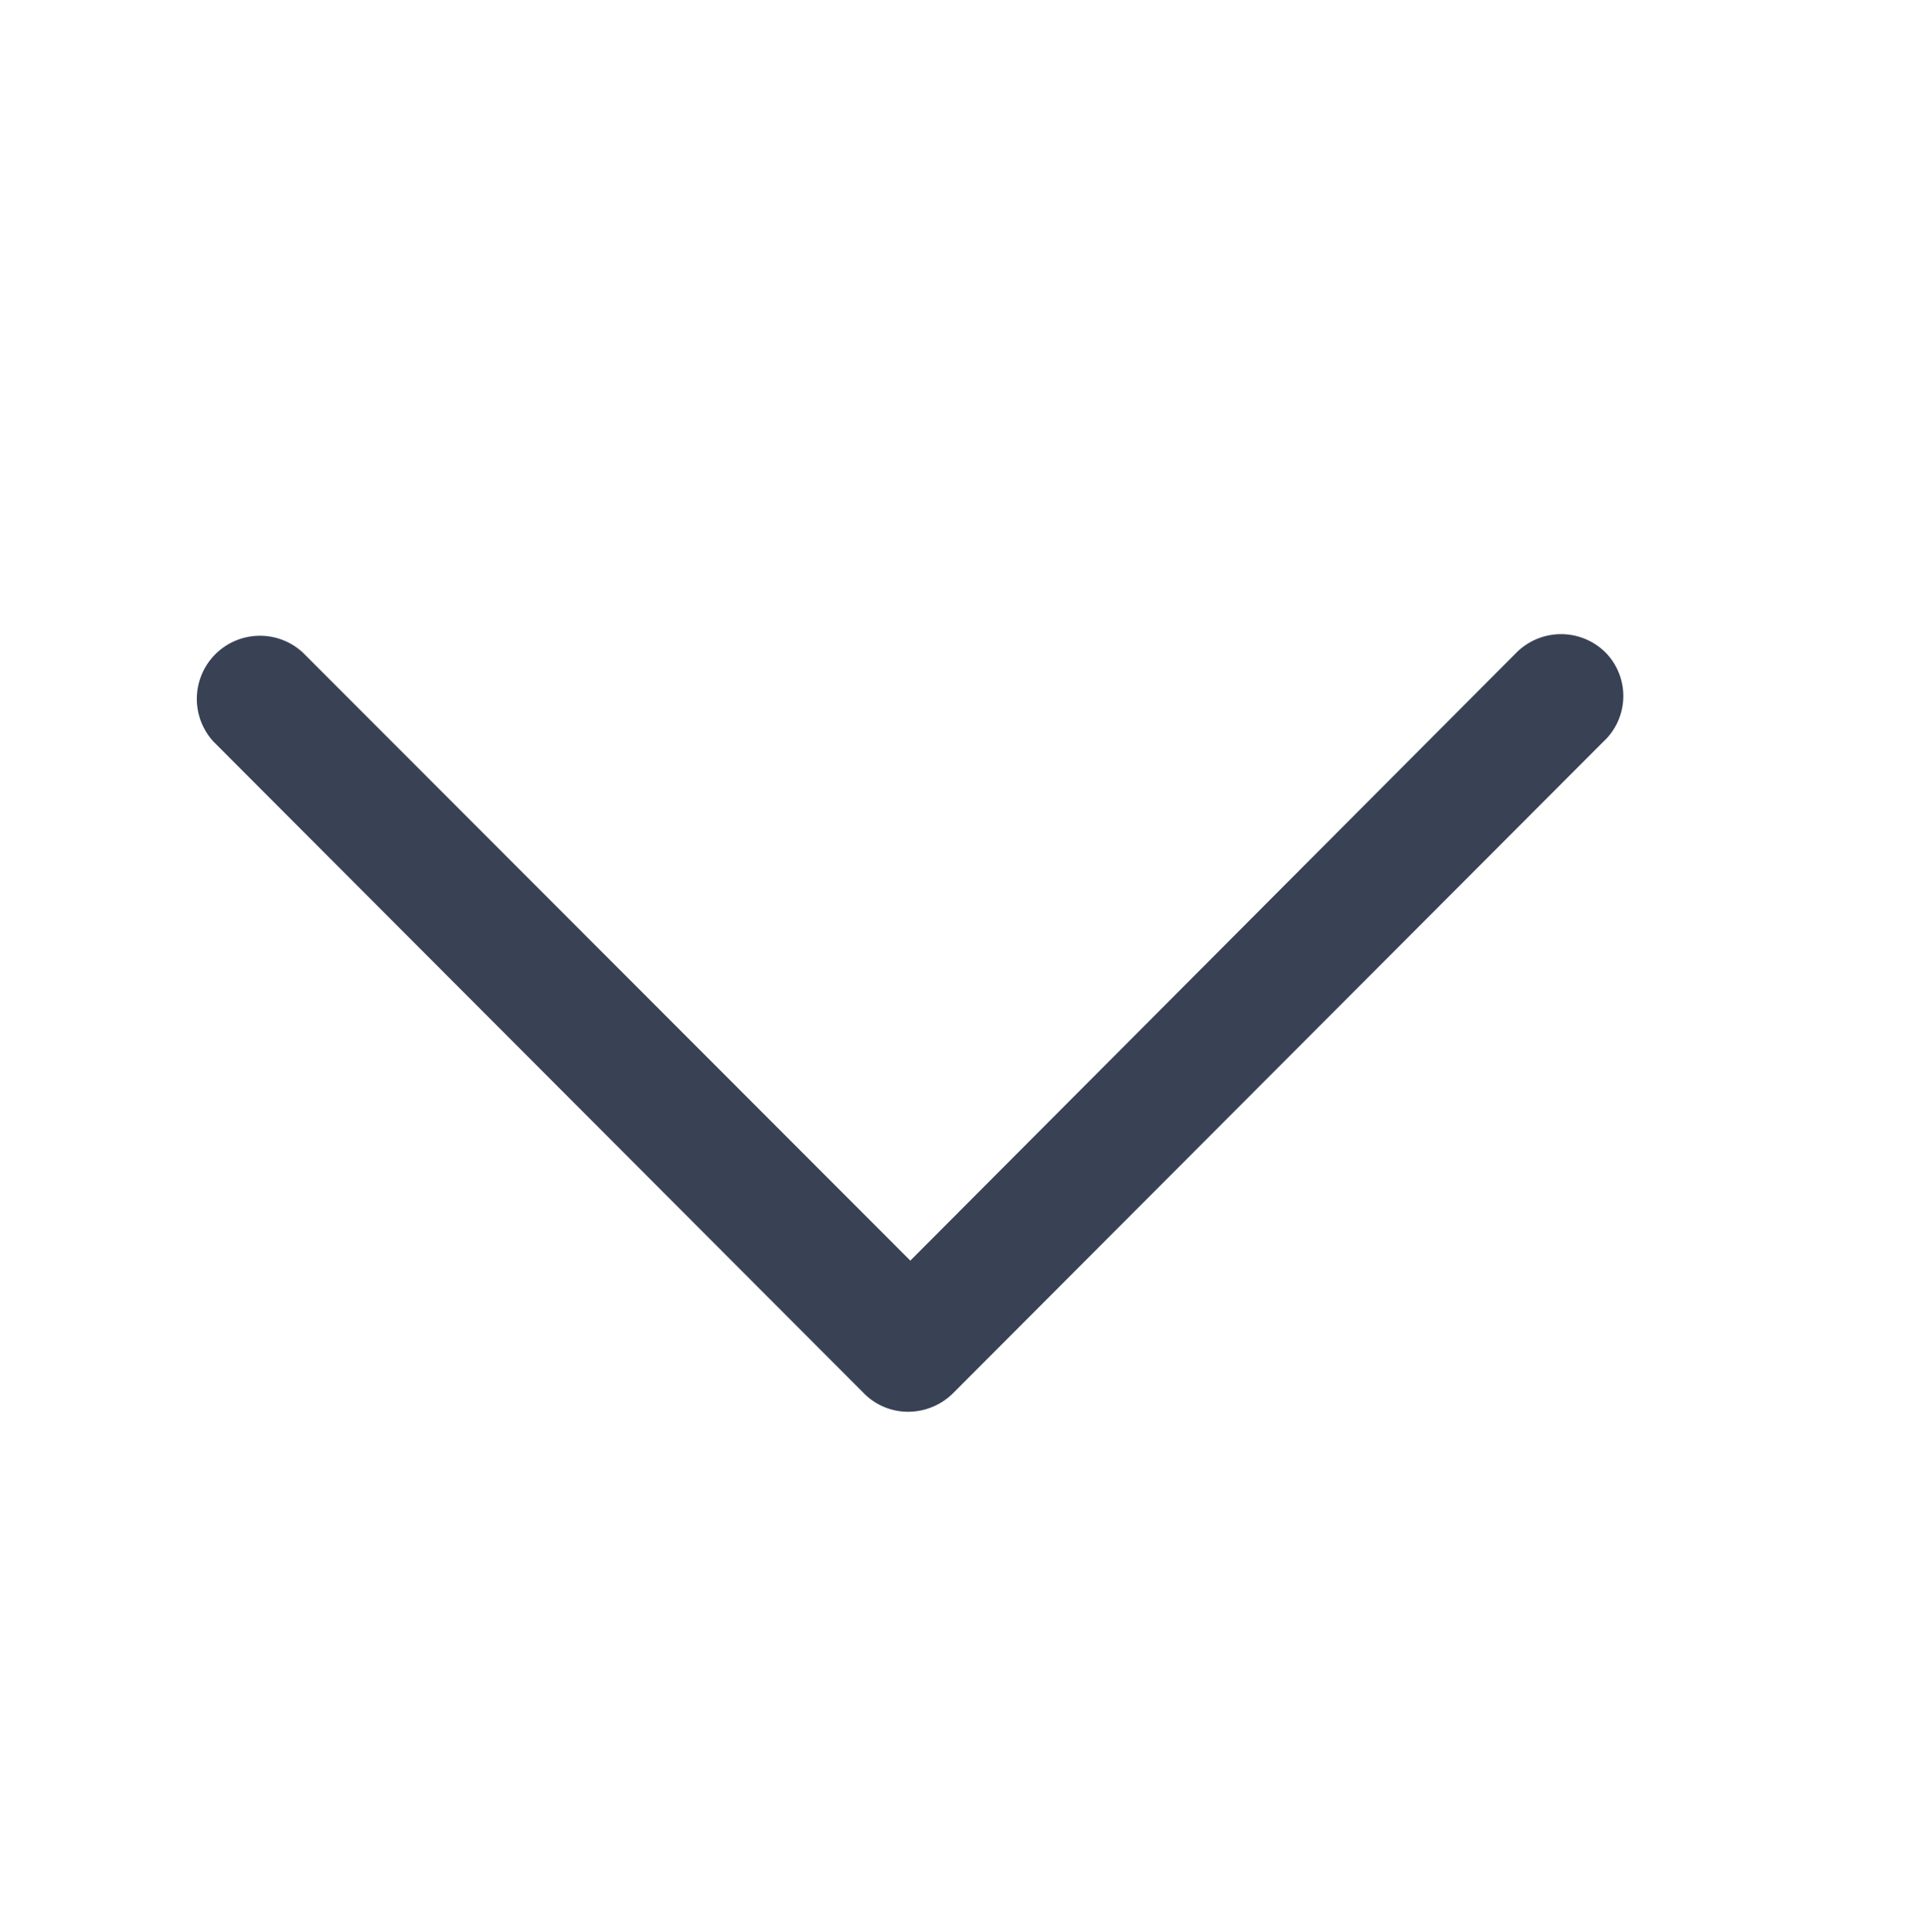 <svg xmlns="http://www.w3.org/2000/svg" width="14.247" height="14.259" viewBox="0 0 14.247 14.259">
  <g id="arrow_down_icon" transform="translate(-1238.132 -223.928)">
    <rect id="Rectangle_2998" data-name="Rectangle 2998" width="14.247" height="14.259" transform="translate(1238.132 223.928)" fill="#394255" opacity="0"/>
    <g id="down-arrow" transform="translate(1239.673 228.708)">
      <path id="Path_357" data-name="Path 357" d="M16.641,33.507a.366.366,0,0,0-.517,0l-4.545,4.558L7.024,33.507a.366.366,0,0,0-.517.517l4.8,4.808a.357.357,0,0,0,.258.107.372.372,0,0,0,.258-.107l4.8-4.808A.359.359,0,0,0,16.641,33.507Z" transform="translate(-6.4 -33.4)" fill="#394255" stroke="#394255" stroke-width="0.2"/>
    </g>
  </g>
</svg>
